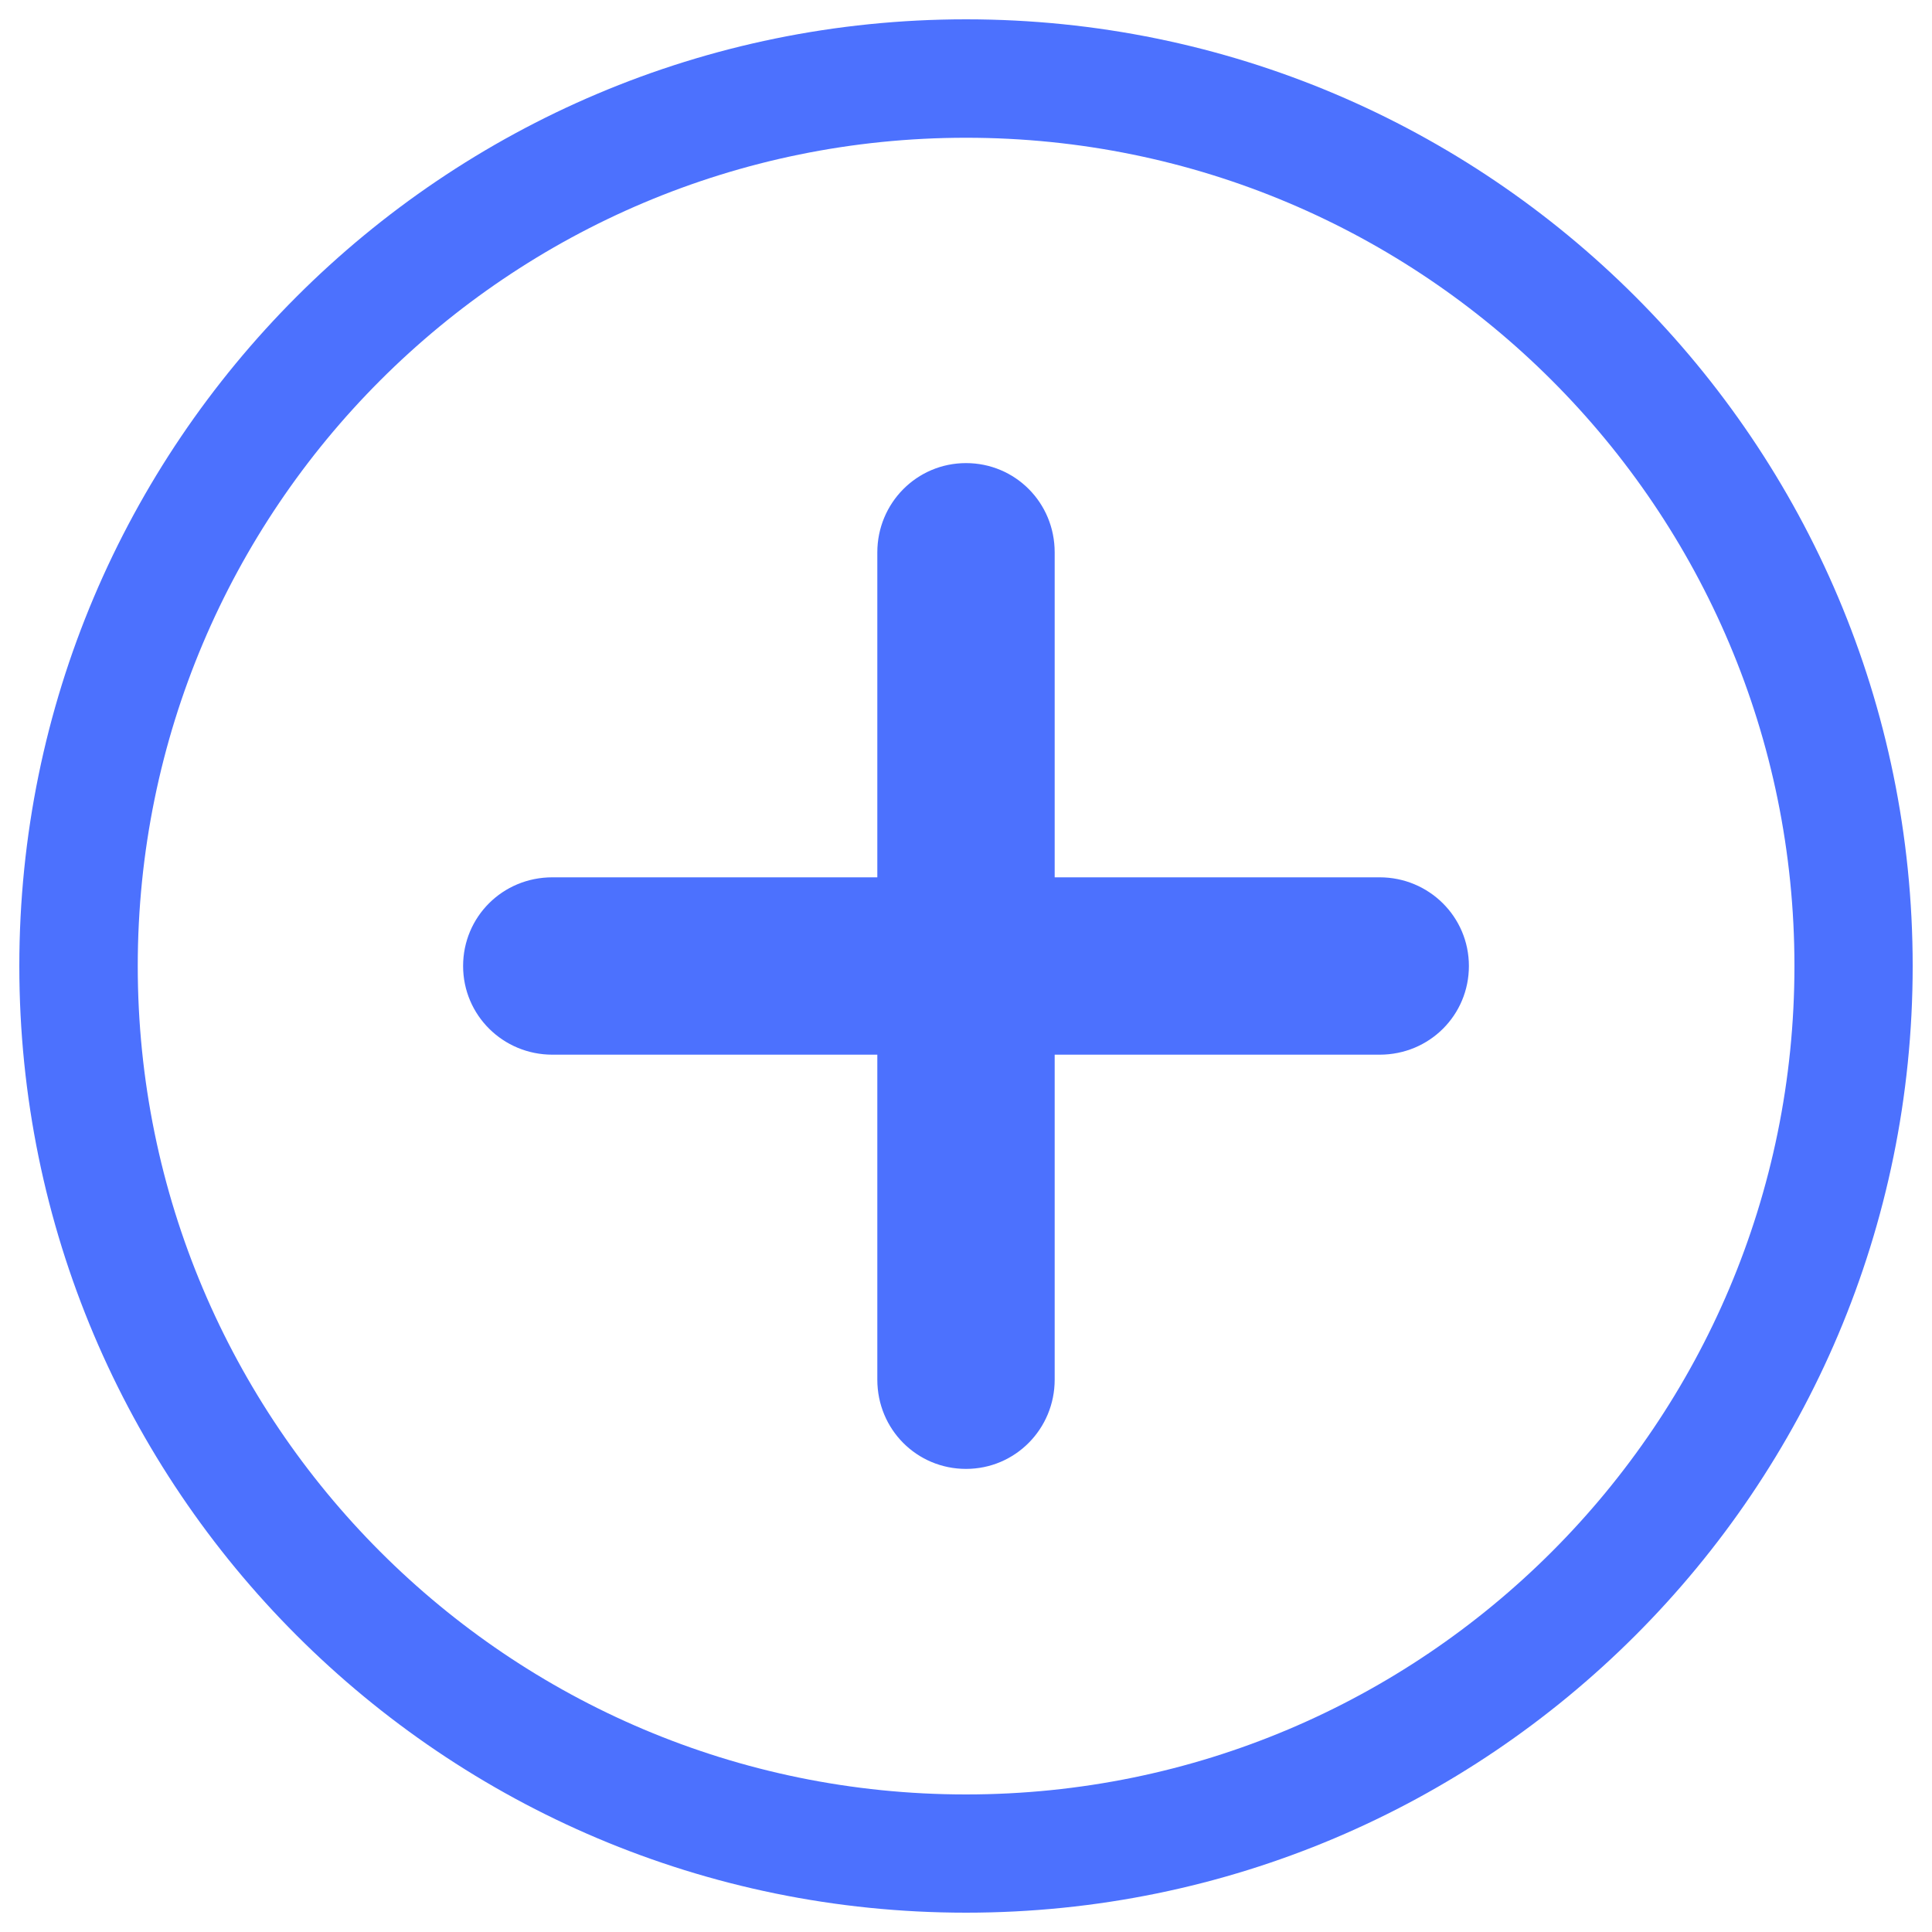 <?xml version="1.0" encoding="utf-8"?>
<!DOCTYPE svg PUBLIC "-//W3C//DTD SVG 1.1//EN" "http://www.w3.org/Graphics/SVG/1.1/DTD/svg11.dtd">
<svg version="1.1" xmlns="http://www.w3.org/2000/svg" xmlns:xlink="http://www.w3.org/1999/xlink" x="0px" y="0px" viewBox="0 0 1000 1000" enable-background="new 0 0 1000 1000" xml:space="preserve">
<g><path fill="#4c71fe" d="M500,928.8L500,928.8c236.8,0,428.8-192,428.8-428.8S736.8,71.3,500,71.3S71.3,263.2,71.3,500S263.2,928.8,500,928.8L500,928.8z M500,990L500,990C229.4,990,10,770.6,10,500S229.4,10,500,10s490,219.4,490,490S770.6,990,500,990L500,990z M239.7,500c0-25.4,20.4-45.9,46.2-45.9h428.2c25.5,0,46.2,20.4,46.2,45.9l0,0c0,25.4-20.4,45.9-46.2,45.9H285.9C260.4,545.9,239.7,525.5,239.7,500L239.7,500z M500,760.3c-25.4,0-45.9-20.4-45.9-46.2V285.9c0-25.5,20.4-46.2,45.9-46.2l0,0c25.4,0,45.9,20.4,45.9,46.2v428.2C545.9,739.6,525.5,760.3,500,760.3L500,760.3z"/></g>
</svg>
